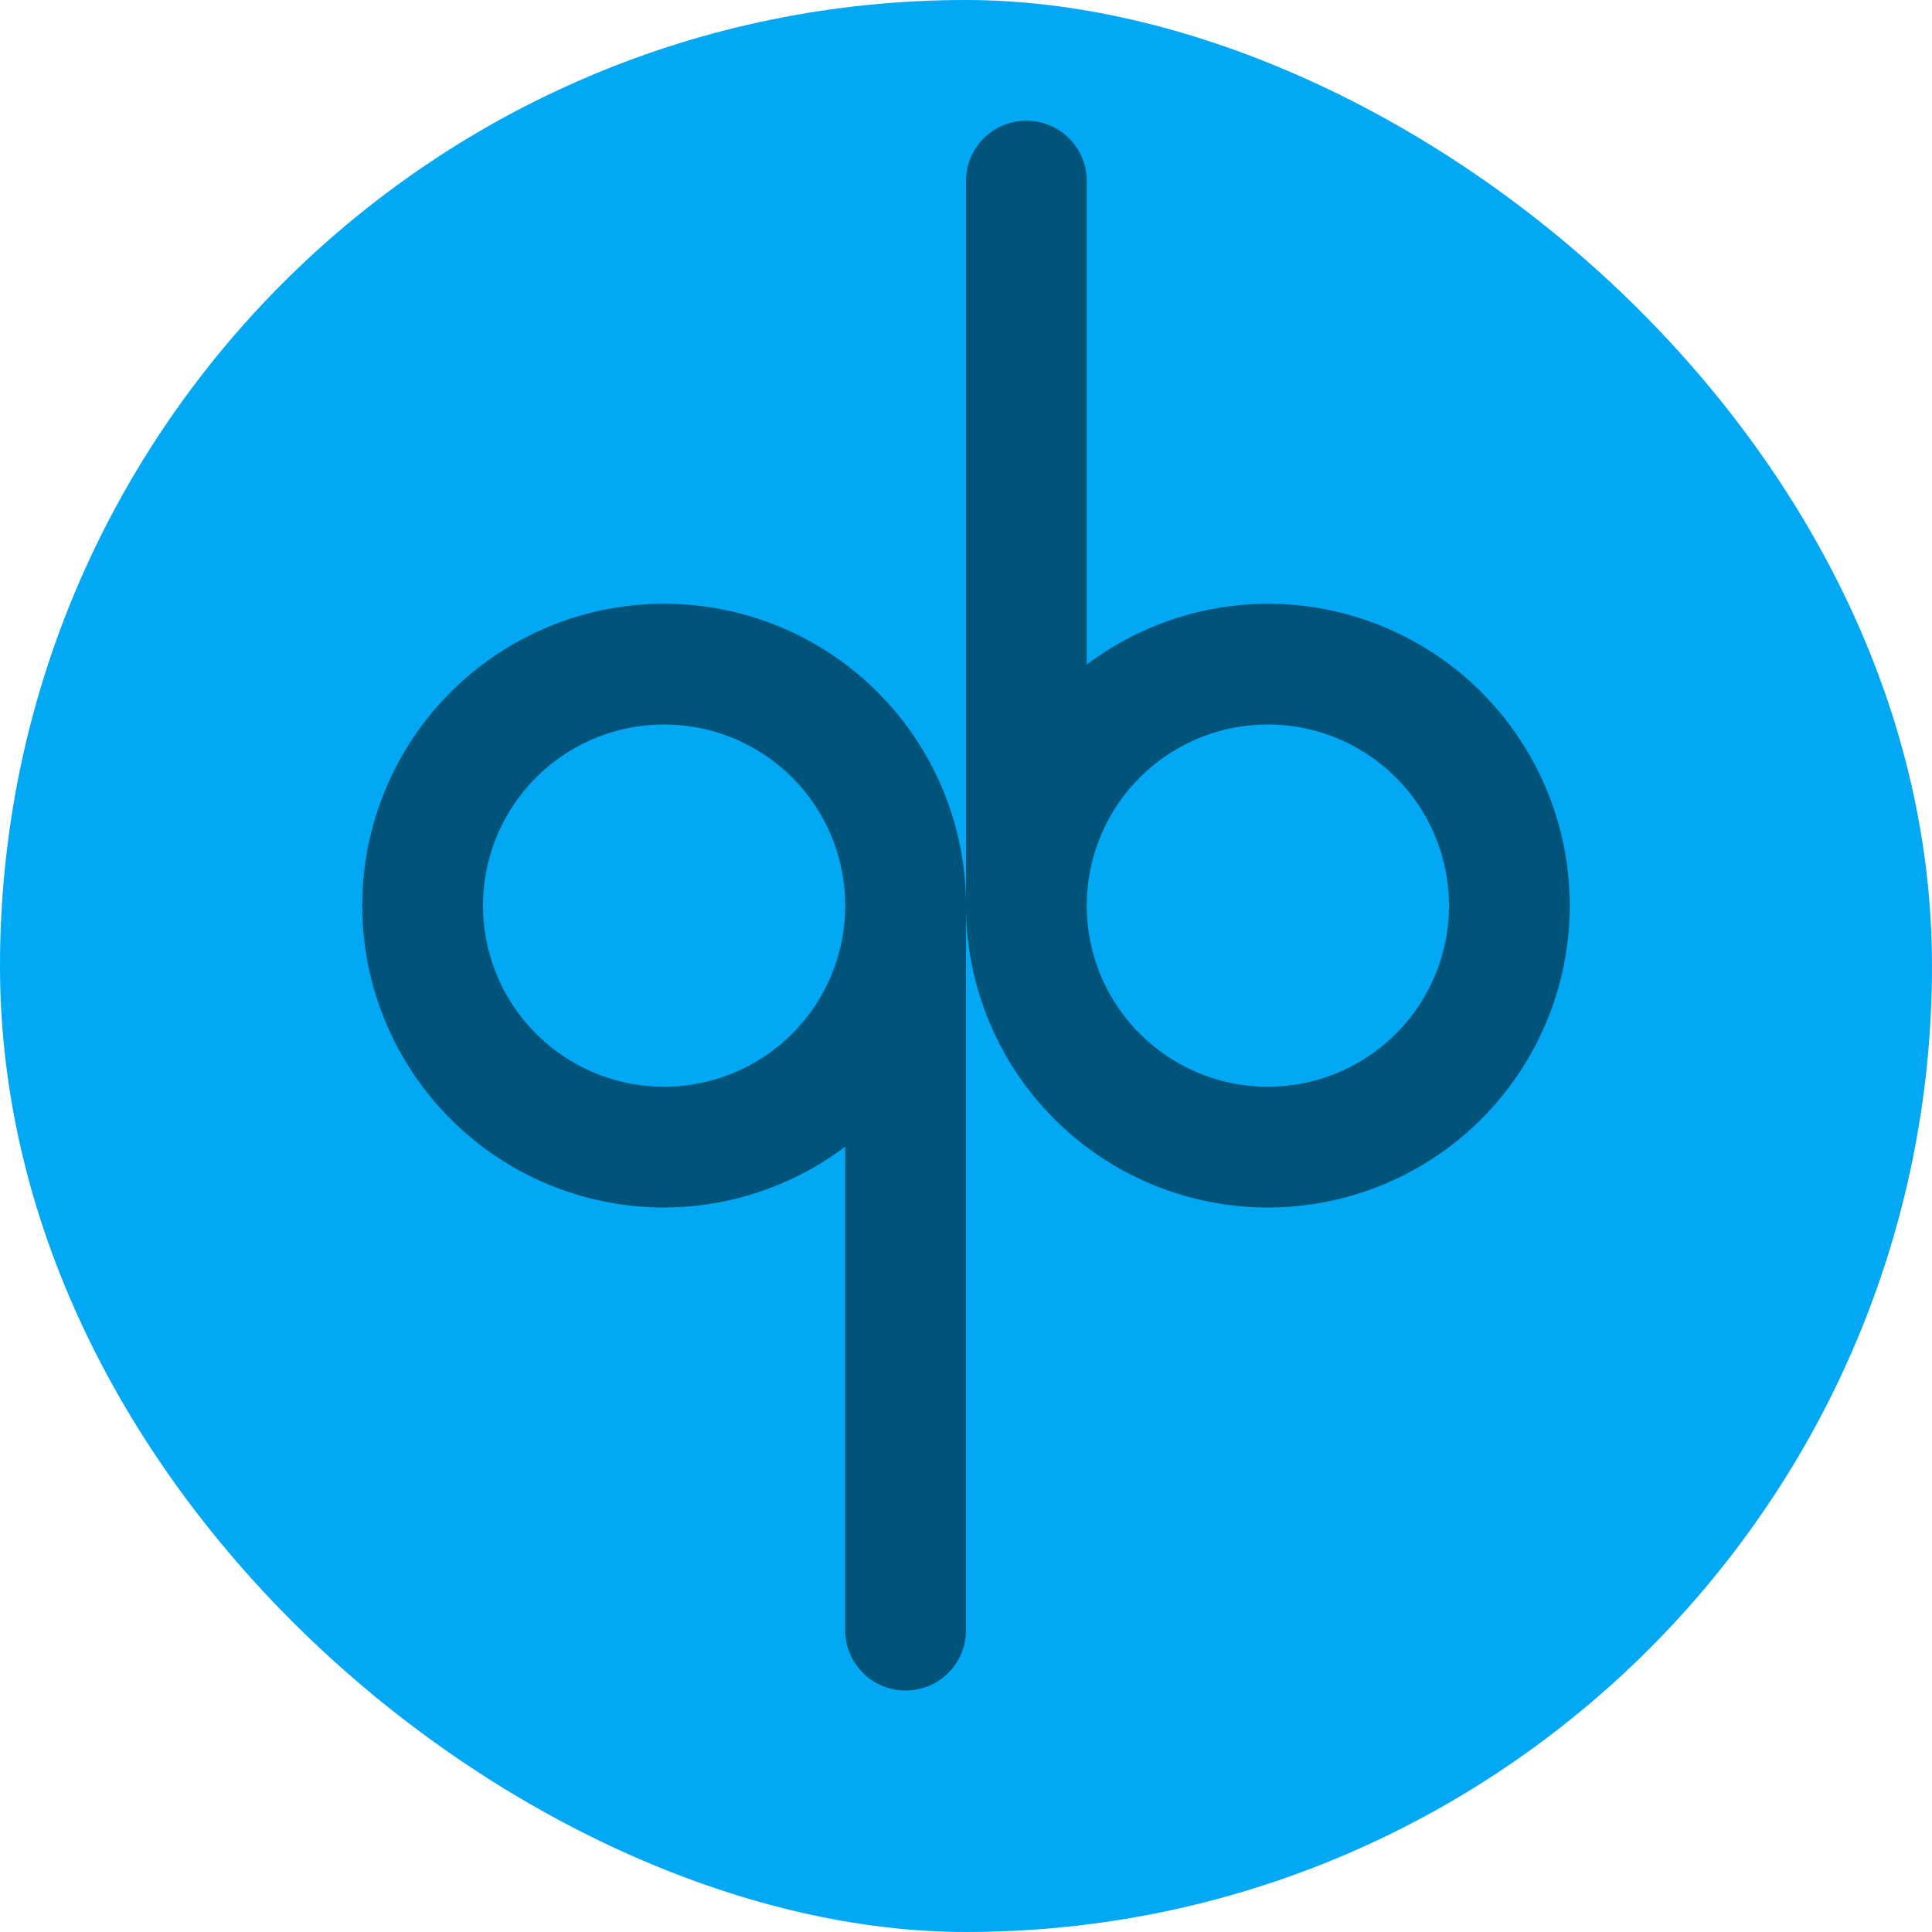 <?xml version="1.0" encoding="UTF-8" standalone="no"?>
<svg id="svg2817" xmlns:rdf="http://www.w3.org/1999/02/22-rdf-syntax-ns#" xmlns="http://www.w3.org/2000/svg" height="16" width="16" version="1.0" xmlns:cc="http://creativecommons.org/ns#" xmlns:dc="http://purl.org/dc/elements/1.1/">
    <rect id="rect4255" ry="8" rx="8" transform="matrix(0,-1,-1,0,0,0)" height="16" width="16" y="-16" x="-16" fill="#02a8f3"/>
    <path id="path4763" opacity=".5" d="m8.5 1c-0.277 0-0.5 0.223-0.5 0.5v6a2.5 2.5 0 0 0 2.5 2.5 2.5 2.5 0 0 0 2.5 -2.5 2.5 2.5 0 0 0 -2.5 -2.5 2.5 2.5 0 0 0 -1.5 0.504v-4.004c0-0.277-0.223-0.5-0.5-0.5zm-0.5 6.5a2.5 2.5 0 0 0 -2.5 -2.5 2.5 2.5 0 0 0 -2.5 2.5 2.5 2.5 0 0 0 2.5 2.5 2.5 2.5 0 0 0 1.5 -0.504v4.004c0 0.277 0.223 0.5 0.5 0.5s0.5-0.223 0.5-0.5v-6zm-2.5-1.5a1.5 1.5 0 0 1 1.5 1.5 1.5 1.5 0 0 1 -1.5 1.5 1.5 1.5 0 0 1 -1.5 -1.5 1.5 1.5 0 0 1 1.5 -1.5zm5 0a1.5 1.5 0 0 1 1.5 1.5 1.5 1.5 0 0 1 -1.5 1.5 1.5 1.5 0 0 1 -1.5 -1.5 1.5 1.5 0 0 1 1.5 -1.5z"/>
</svg>
